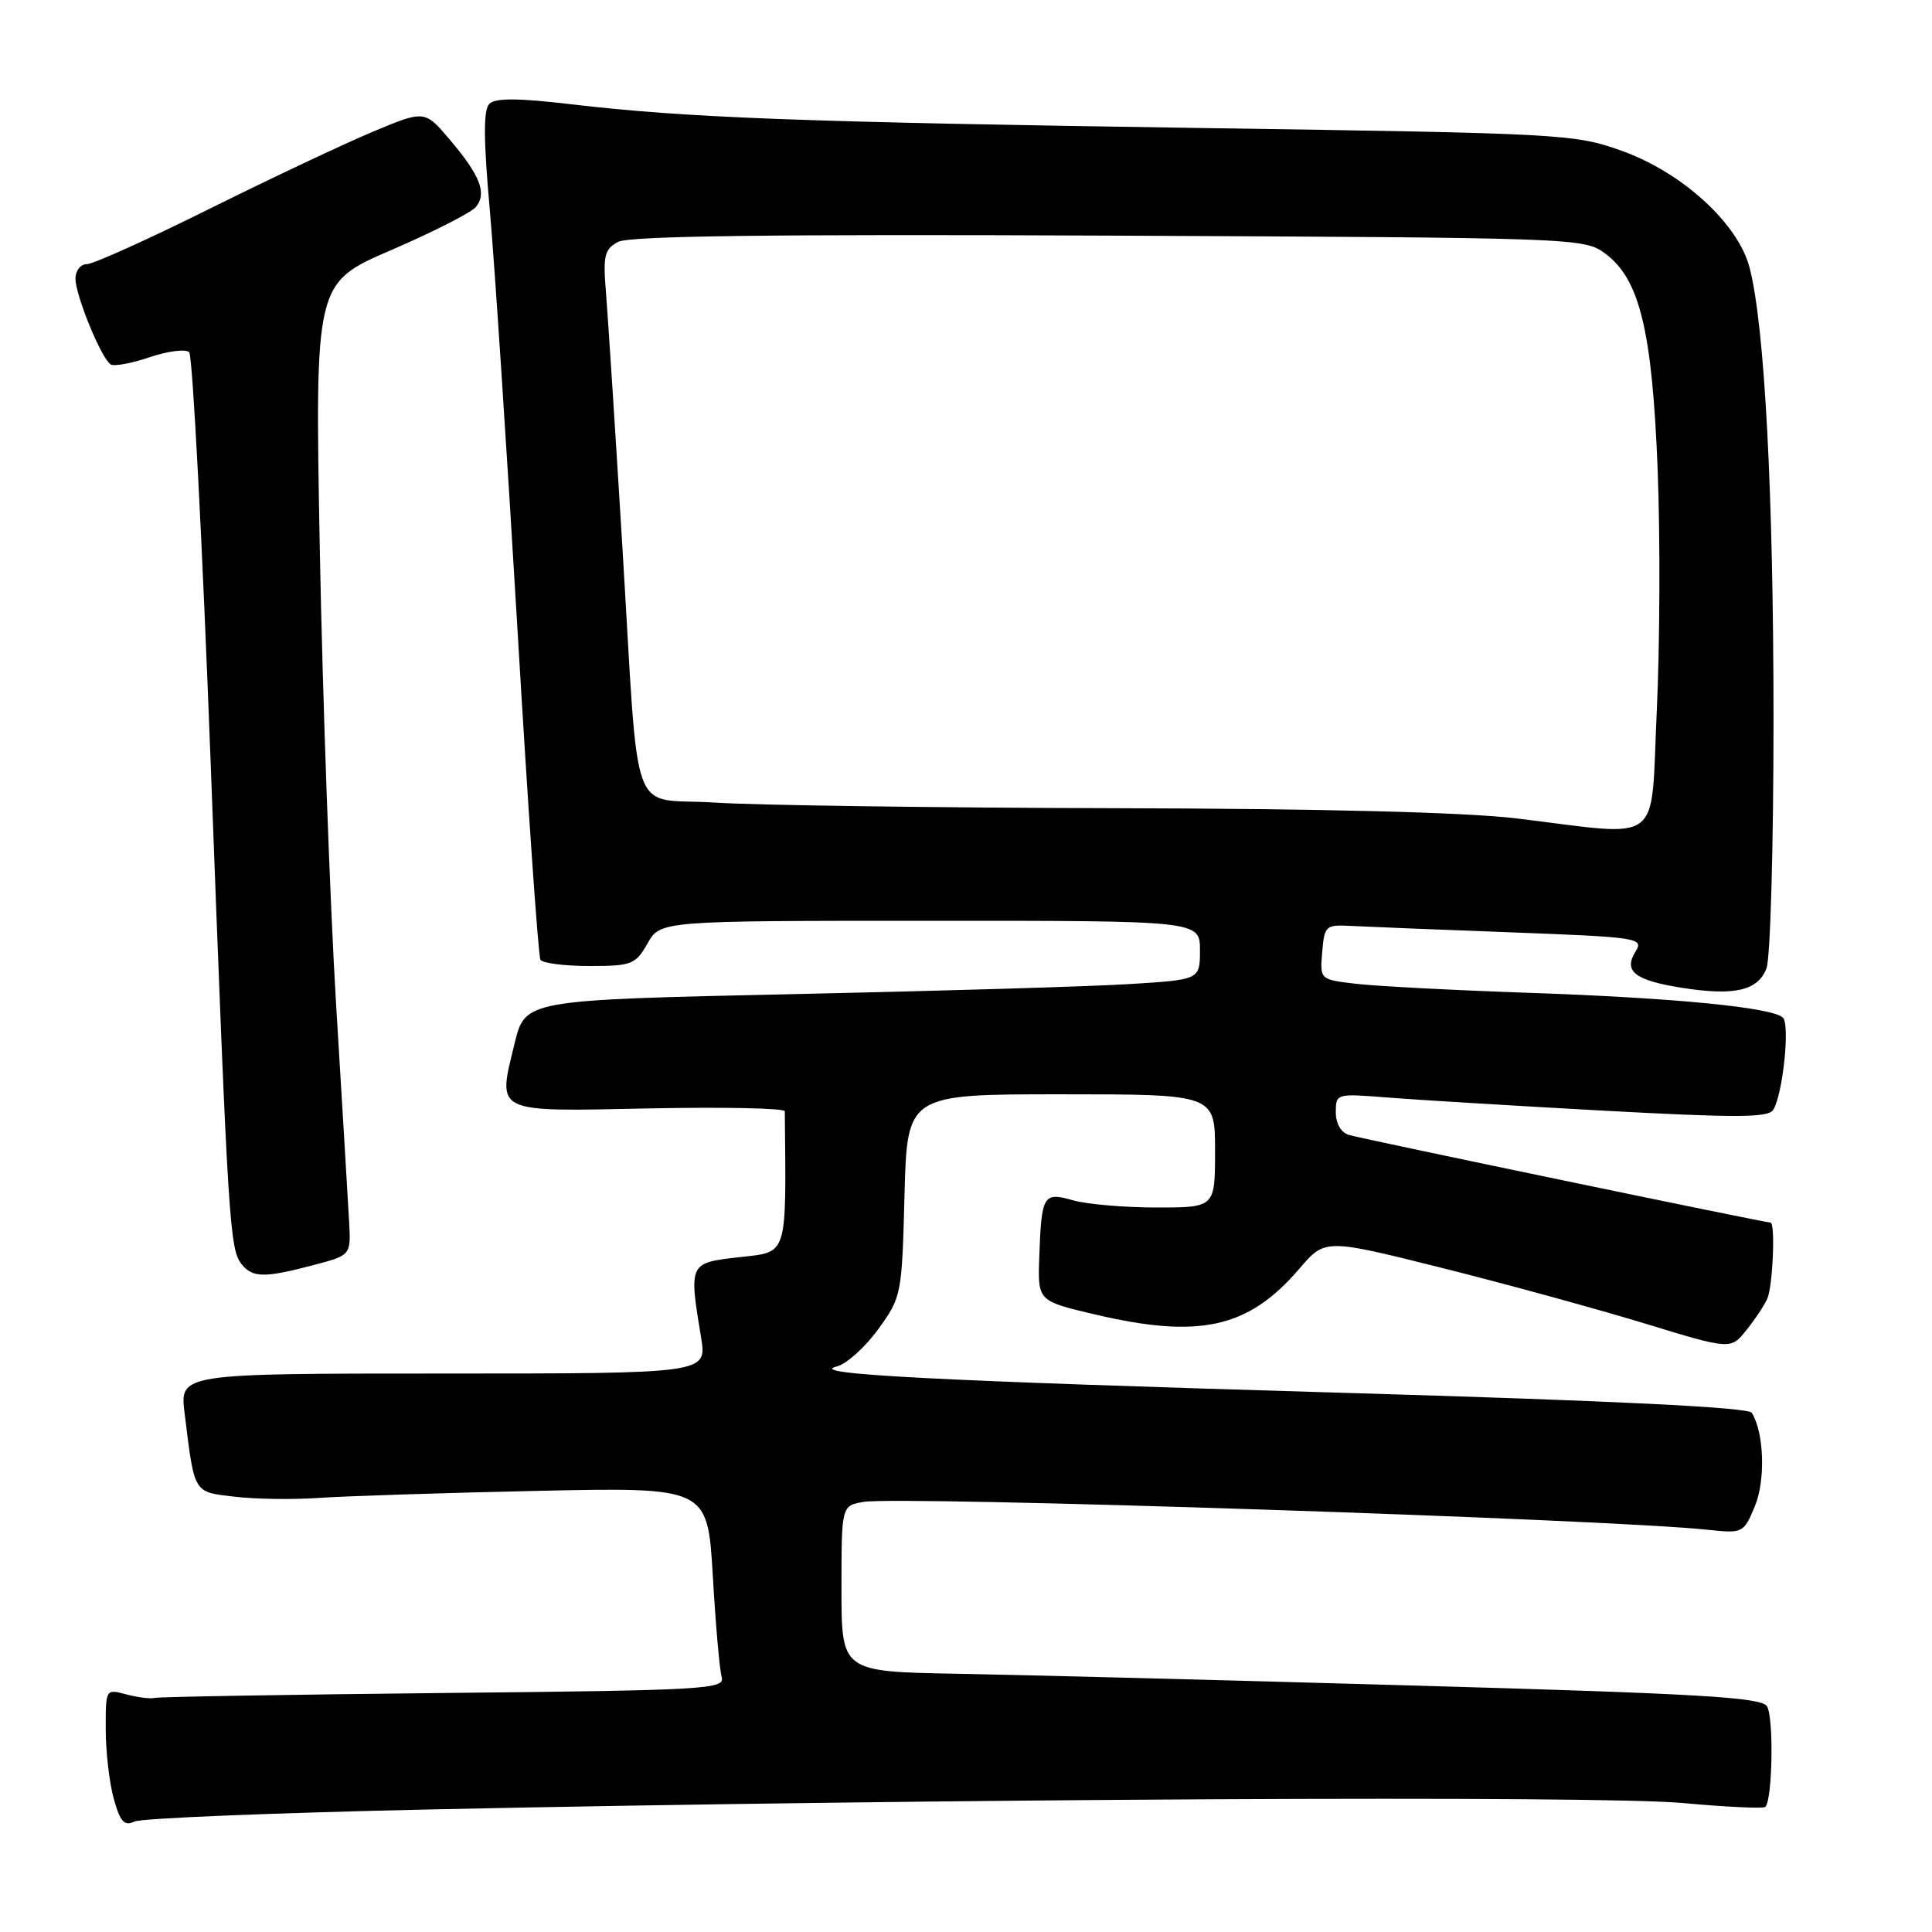 <?xml version="1.0" encoding="UTF-8" standalone="no"?>
<!DOCTYPE svg PUBLIC "-//W3C//DTD SVG 1.1//EN" "http://www.w3.org/Graphics/SVG/1.1/DTD/svg11.dtd" >
<svg xmlns="http://www.w3.org/2000/svg" xmlns:xlink="http://www.w3.org/1999/xlink" version="1.1" viewBox="0 0 256 256">
 <g >
 <path fill="currentColor"
d=" M 57.50 239.75 C 123.79 238.33 211.92 237.88 222.98 238.91 C 228.74 239.44 233.66 239.67 233.92 239.42 C 234.87 238.46 235.05 227.44 234.12 226.07 C 233.33 224.90 224.95 224.41 187.58 223.35 C 162.52 222.63 135.15 221.93 126.76 221.78 C 111.50 221.50 111.50 221.50 111.50 210.51 C 111.50 199.52 111.50 199.52 114.41 199.01 C 119.08 198.19 213.02 201.29 226.26 202.70 C 230.94 203.20 231.04 203.15 232.52 199.60 C 233.96 196.16 233.76 189.84 232.12 187.20 C 231.68 186.48 213.73 185.60 178.48 184.57 C 123.58 182.96 106.78 182.09 110.86 181.07 C 112.16 180.74 114.63 178.53 116.36 176.14 C 119.45 171.87 119.51 171.60 119.85 158.40 C 120.20 145.00 120.20 145.00 140.60 145.00 C 161.00 145.00 161.00 145.00 161.00 152.50 C 161.00 160.00 161.00 160.00 153.24 160.00 C 148.98 160.00 144.00 159.57 142.19 159.05 C 138.24 157.92 138.00 158.33 137.71 166.52 C 137.50 172.38 137.50 172.38 145.00 174.15 C 158.95 177.44 165.42 176.00 172.18 168.10 C 175.58 164.13 175.58 164.13 191.04 168.00 C 199.54 170.13 211.64 173.45 217.91 175.36 C 229.33 178.85 229.33 178.85 231.41 176.24 C 232.56 174.81 233.81 172.93 234.18 172.07 C 234.91 170.38 235.26 162.00 234.60 162.00 C 233.84 162.00 180.50 150.91 178.75 150.39 C 177.69 150.07 177.00 148.88 177.00 147.37 C 177.00 144.91 177.08 144.89 183.75 145.42 C 187.46 145.72 200.32 146.50 212.33 147.16 C 230.19 148.13 234.31 148.11 234.97 147.05 C 236.23 145.00 237.20 135.80 236.25 134.85 C 234.89 133.49 221.92 132.22 202.50 131.55 C 192.60 131.21 182.34 130.67 179.70 130.36 C 174.89 129.80 174.89 129.80 175.20 126.15 C 175.49 122.66 175.65 122.51 179.00 122.69 C 180.93 122.79 190.46 123.18 200.19 123.54 C 217.14 124.18 217.84 124.29 216.72 126.08 C 215.08 128.70 216.61 129.90 222.86 130.89 C 229.84 131.99 232.94 131.27 234.07 128.30 C 234.58 126.97 235.00 112.20 235.00 95.49 C 235.00 65.39 233.83 43.22 231.84 35.50 C 230.33 29.64 222.94 22.87 214.90 19.99 C 208.67 17.75 207.16 17.67 159.00 16.96 C 105.78 16.17 91.00 15.61 75.72 13.82 C 68.64 12.98 65.63 12.97 64.84 13.76 C 64.05 14.55 64.06 18.40 64.89 27.68 C 65.52 34.73 67.17 59.81 68.57 83.42 C 69.96 107.03 71.33 126.72 71.61 127.17 C 71.89 127.63 74.81 128.00 78.11 128.00 C 83.71 128.00 84.20 127.81 85.80 125.01 C 87.50 122.01 87.50 122.01 123.25 122.01 C 159.00 122.00 159.00 122.00 159.00 125.91 C 159.00 129.81 159.00 129.81 149.75 130.39 C 144.66 130.71 124.54 131.31 105.04 131.73 C 69.59 132.50 69.59 132.50 68.19 138.25 C 65.91 147.59 65.29 147.30 86.01 146.87 C 95.90 146.67 103.99 146.84 103.99 147.25 C 104.18 166.71 104.45 165.85 98.00 166.58 C 91.26 167.34 91.27 167.33 92.90 177.25 C 93.68 182.00 93.68 182.00 58.75 182.00 C 23.81 182.00 23.81 182.00 24.46 187.25 C 25.79 198.02 25.58 197.67 31.09 198.32 C 33.84 198.65 38.88 198.72 42.29 198.48 C 45.71 198.24 58.68 197.82 71.13 197.55 C 93.76 197.06 93.76 197.06 94.45 208.78 C 94.82 215.23 95.35 221.28 95.63 222.23 C 96.09 223.83 93.57 223.98 58.81 224.33 C 38.29 224.54 21.05 224.84 20.50 224.98 C 19.95 225.13 18.26 224.92 16.75 224.52 C 14.00 223.78 14.00 223.78 14.01 229.14 C 14.01 232.09 14.49 236.22 15.07 238.33 C 15.93 241.41 16.47 242.01 17.82 241.36 C 18.74 240.92 36.60 240.20 57.50 239.75 Z  M 41.50 167.64 C 46.50 166.33 46.50 166.33 46.26 161.91 C 46.13 159.49 45.35 146.47 44.53 133.00 C 43.72 119.53 42.75 92.53 42.38 73.00 C 41.72 37.50 41.72 37.50 51.83 33.14 C 57.39 30.74 62.44 28.17 63.05 27.43 C 64.55 25.63 63.64 23.27 59.63 18.54 C 56.27 14.58 56.27 14.58 49.39 17.46 C 45.60 19.05 35.87 23.64 27.76 27.67 C 19.66 31.70 12.34 35.00 11.51 35.00 C 10.68 35.00 10.00 35.86 10.00 36.92 C 10.00 39.15 13.44 47.54 14.67 48.29 C 15.13 48.57 17.47 48.14 19.87 47.32 C 22.28 46.51 24.61 46.22 25.07 46.67 C 25.52 47.13 26.81 71.80 27.93 101.50 C 30.23 162.59 30.42 165.59 32.06 167.57 C 33.51 169.32 35.08 169.33 41.50 167.64 Z  M 201.00 108.45 C 194.19 107.63 175.39 107.15 147.50 107.09 C 123.85 107.03 100.12 106.70 94.77 106.35 C 83.17 105.58 84.76 110.01 82.44 72.00 C 81.52 56.88 80.55 41.95 80.30 38.83 C 79.89 33.86 80.08 33.03 81.90 32.05 C 83.37 31.26 102.24 31.02 146.92 31.22 C 208.89 31.50 209.90 31.53 212.68 33.58 C 217.27 36.97 218.93 43.81 219.65 62.30 C 220.00 71.21 219.94 85.59 219.53 94.25 C 218.68 112.34 220.66 110.83 201.00 108.45 Z "/>
</g>
</svg>